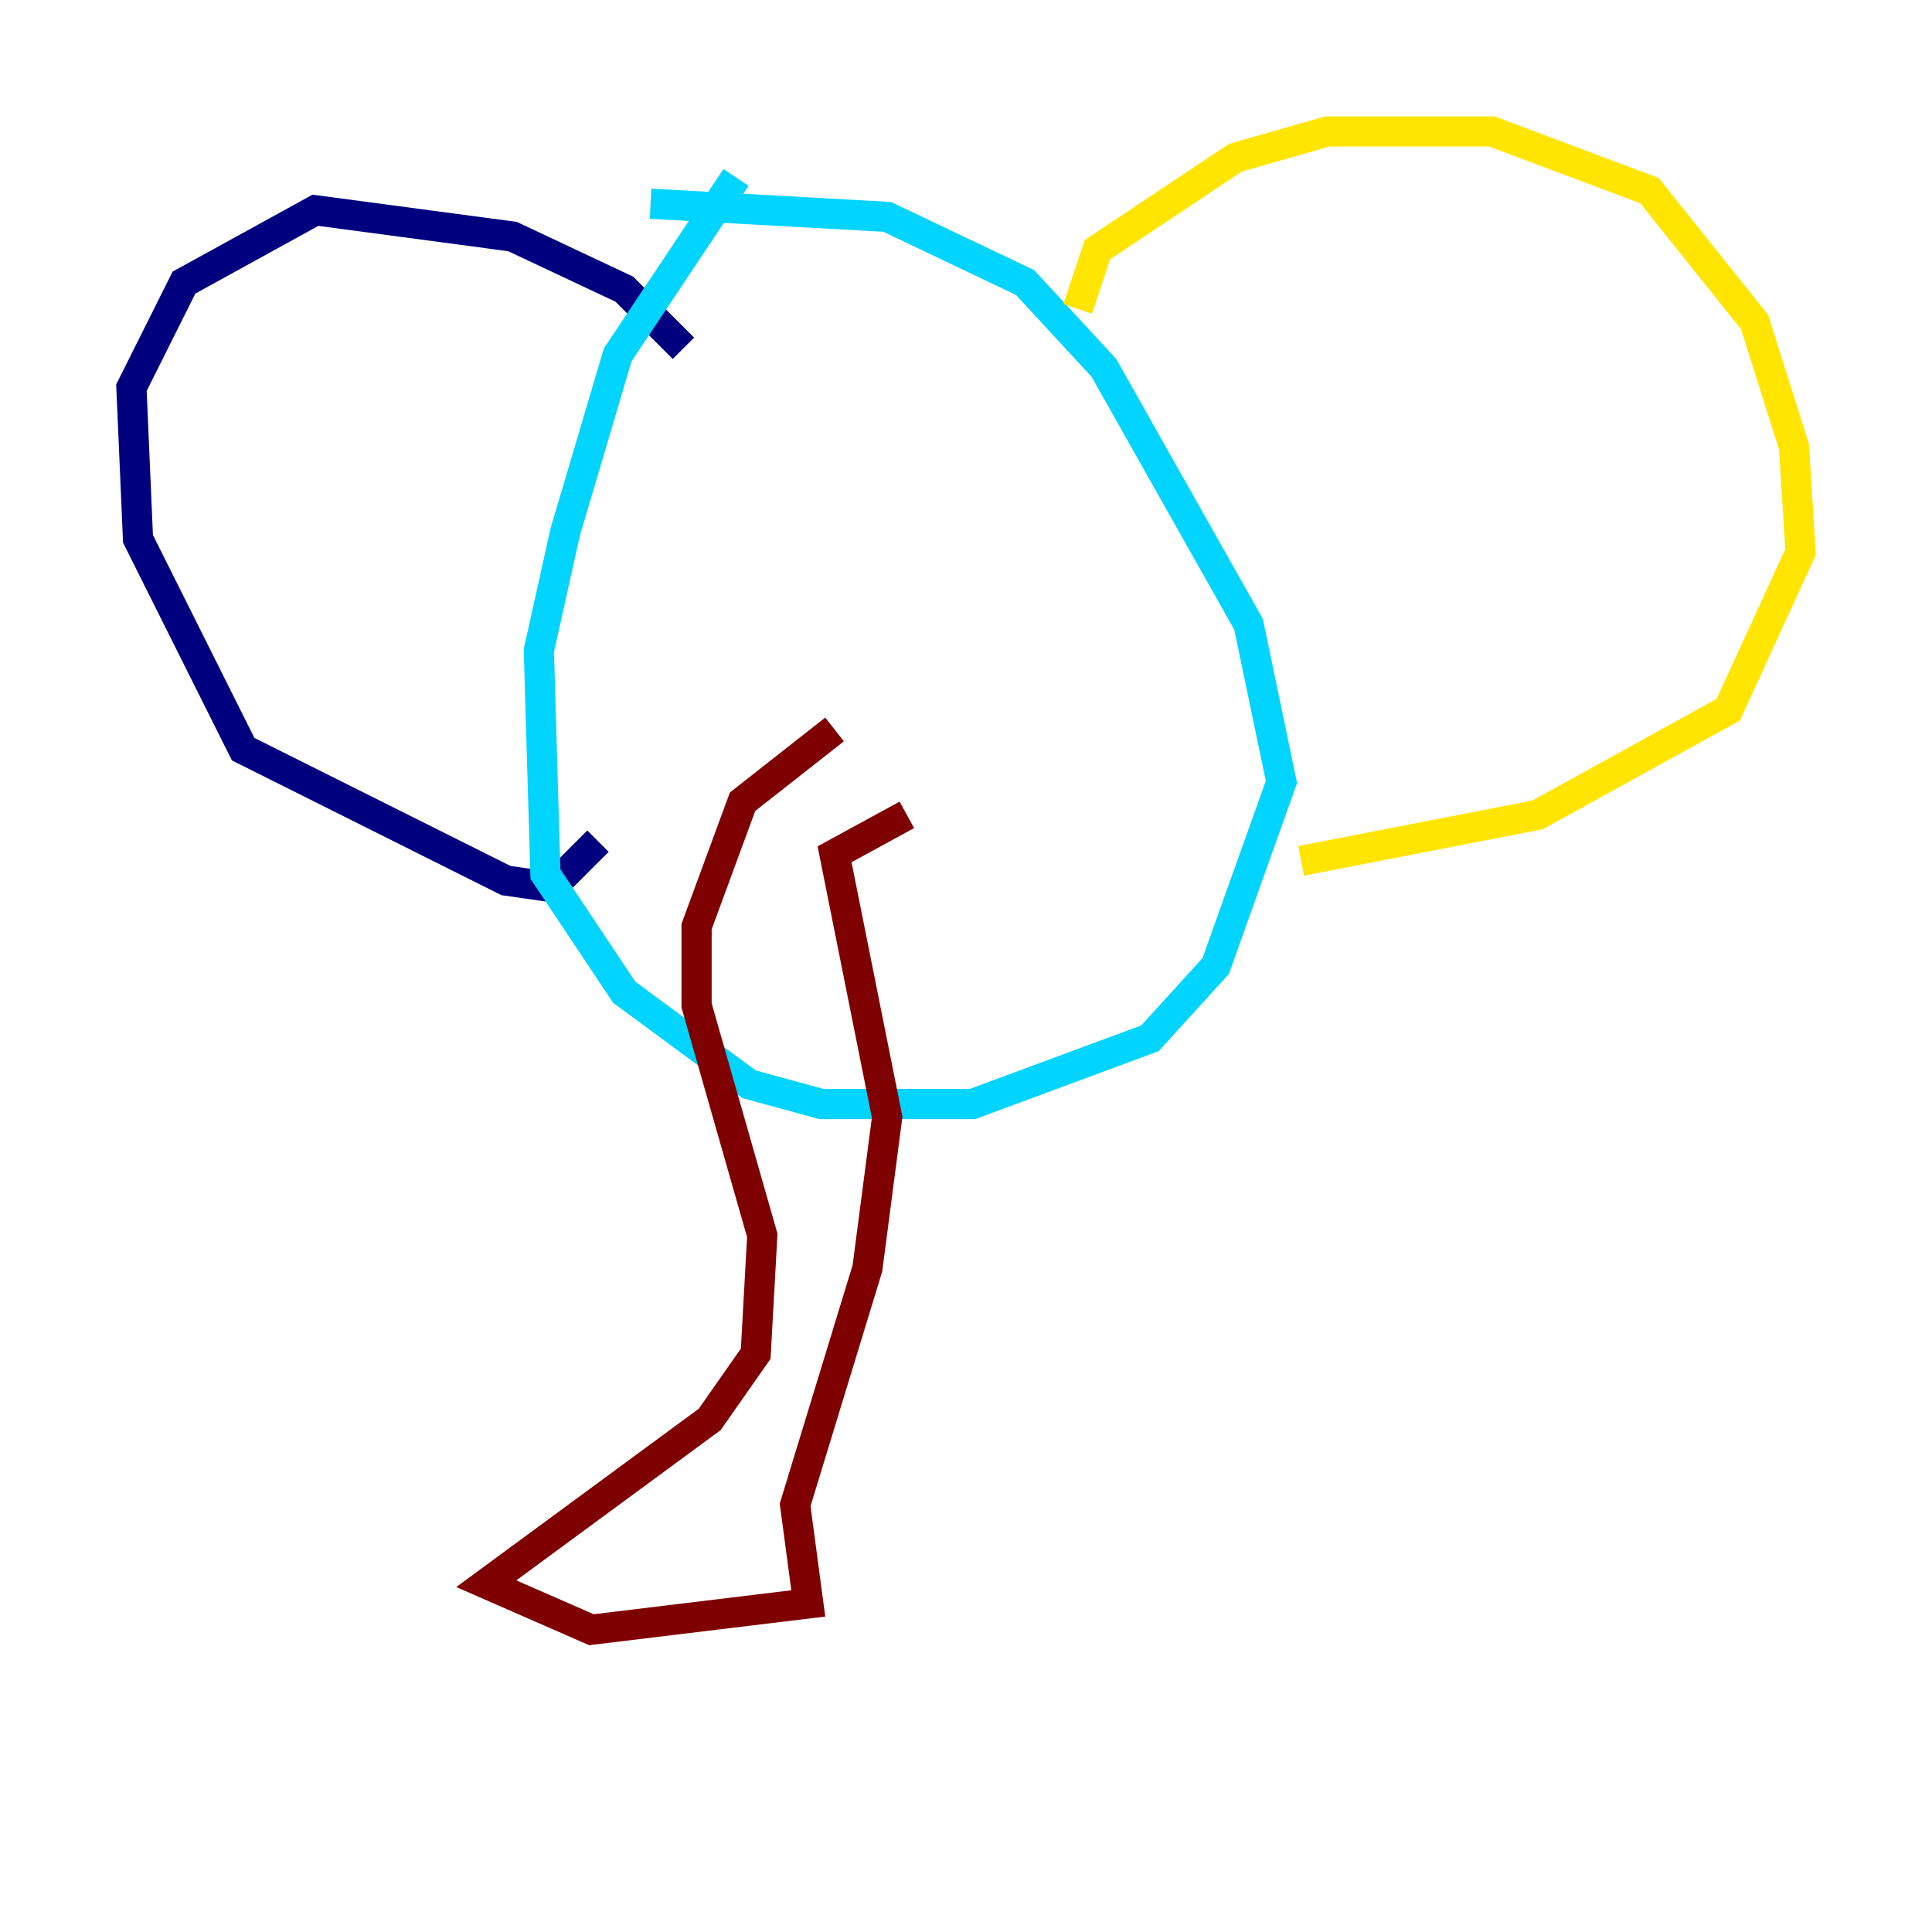 <?xml version="1.0" encoding="utf-8" ?>
<svg baseProfile="tiny" height="128" version="1.2" viewBox="0,0,128,128" width="128" xmlns="http://www.w3.org/2000/svg" xmlns:ev="http://www.w3.org/2001/xml-events" xmlns:xlink="http://www.w3.org/1999/xlink"><defs /><polyline fill="none" points="45.279,23.075 41.361,19.157 33.959,15.674 20.898,13.932 12.191,18.721 8.707,25.687 9.143,35.701 16.109,49.633 33.524,58.34 36.571,58.776 39.619,55.728" stroke="#00007f" stroke-width="2" /><polyline fill="none" points="48.762,11.755 40.925,23.51 37.442,35.265 35.701,43.102 36.136,57.905 41.361,65.742 49.633,71.837 54.422,73.143 64.435,73.143 76.191,68.789 80.544,64.0 84.898,51.809 82.721,41.361 73.143,24.381 67.918,18.721 58.776,14.367 43.102,13.497" stroke="#00d4ff" stroke-width="2" /><polyline fill="none" points="71.401,20.463 72.707,16.544 81.85,10.449 87.946,8.707 98.83,8.707 109.279,12.626 116.245,21.333 118.857,29.605 119.293,36.571 114.503,47.02 101.878,53.986 86.204,57.034" stroke="#ffe500" stroke-width="2" /><polyline fill="none" points="55.292,48.327 49.197,53.116 46.15,61.388 46.15,66.612 50.503,81.85 50.068,89.687 47.02,94.041 32.218,104.925 39.184,107.973 53.551,106.231 52.68,99.701 57.469,84.027 58.776,74.014 55.292,56.599 60.082,53.986" stroke="#7f0000" stroke-width="2" /></svg>